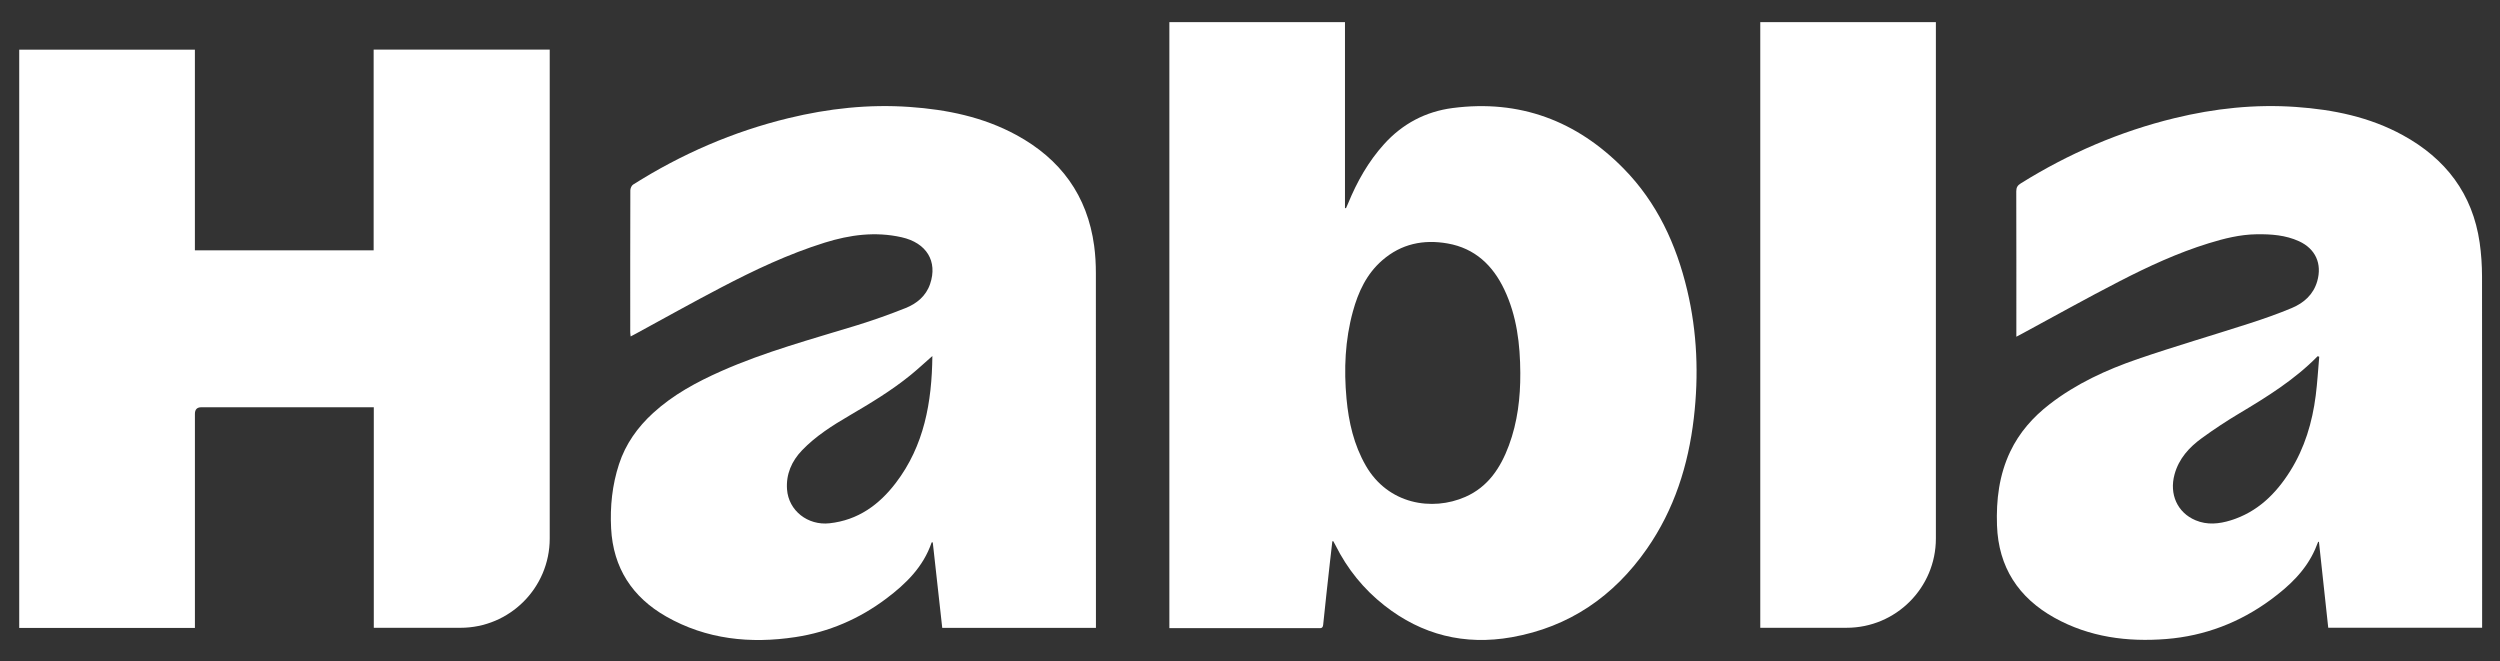 <?xml version="1.0" encoding="UTF-8"?>
<svg id="Layer_1" data-name="Layer 1" xmlns="http://www.w3.org/2000/svg" viewBox="0 0 1512.72 400">
  <rect x="0" y="0" width="1512.72" height="400" fill="#333333" stroke="none"/>
  <defs>
    <style>
      .cls-1 {
        fill: #fff;
      }
    </style>
  </defs>
  <path class="cls-1" d="M332.63,30.03v295.81c0,29.84-24.19,54.03-54.03,54.03h-52.42v-133.44h-3.78c-33.53,0-67.06,0-100.59,0q-3.86,0-3.87,3.97c0,41.82,0,83.64,0,125.46v4.1H11.63V30.07h106.3v121.4h108.16V30.03h106.55Z"/>
  <path class="cls-1" d="M806.18,327.54c-.49,4.27-1,8.54-1.47,12.81-1.38,12.57-2.81,25.13-4.08,37.71-.25,2.5-1.83,2-3.29,2-26.96.01-53.92,0-80.88,0-2.89,0-5.78,0-8.89,0V13.39h106.26v112.44c.2.06.39.13.59.19.43-.96.88-1.91,1.28-2.89,5.38-13.14,12.25-25.37,21.83-35.96,11.15-12.32,25.11-19.67,41.43-21.8,40.62-5.29,75.1,7.73,103.52,36.67,20.15,20.52,31.83,45.78,38.42,73.53,6.07,25.56,7.04,51.44,4.01,77.41-3.32,28.48-11.83,55.31-28.36,79.06-20.04,28.79-47.02,47.38-81.87,53.54-28.46,5.03-54.31-1.35-77.08-19.29-12.55-9.88-22.38-22.06-29.52-36.37-.42-.83-.89-1.64-1.34-2.46-.18.02-.37.04-.55.07ZM919.92,225.71c-.1-17.42-2.1-34.54-9.67-50.48-6.95-14.66-17.78-25-34.3-27.91-14.62-2.57-28.03.18-39.53,10.16-9.52,8.26-14.54,19.13-17.78,30.91-4.77,17.33-5.53,35.05-3.88,52.86,1.32,14.23,4.45,27.97,11.7,40.56,13.46,23.36,40.09,27.67,60.16,18.87,13.8-6.04,21.4-17.68,26.4-31.16,5.23-14.09,6.98-28.84,6.9-43.82Z"/>
  <path class="cls-1" d="M1220.07,203.74c0-1.5,0-2.44,0-3.37,0-28.2.03-56.4-.05-84.59,0-2.33.76-3.59,2.71-4.81,28.99-18.08,59.99-31.45,93.2-39.52,24.07-5.85,48.46-8.48,73.26-6.74,22.68,1.59,44.62,6.07,64.73,17.09,25.86,14.17,42.22,35.4,46.49,65.02.97,6.76,1.42,13.65,1.43,20.48.1,69.43.06,210.98.06,212.55h-93.11c-1.87-17.3-3.75-34.63-5.62-51.95-.16-.03-.32-.05-.47-.08-.62,1.52-1.19,3.05-1.85,4.55-5.73,13-15.74,22.33-26.86,30.52-18.79,13.83-39.99,21.92-63.17,23.77-23.56,1.88-46.55-1.11-67.62-12.82-21.88-12.16-33.98-30.73-34.84-55.94-.53-15.37,1.27-30.47,8-44.61,5.51-11.58,13.74-20.89,23.82-28.69,16.09-12.46,34.36-20.83,53.39-27.37,22.36-7.68,45.09-14.28,67.59-21.55,8.62-2.78,17.2-5.79,25.56-9.29,7.34-3.08,13.09-8.15,15.41-16.23,3.02-10.55-1.02-19.59-10.99-24.17-8.19-3.76-16.95-4.36-25.79-4.23-9.95.15-19.48,2.54-28.92,5.45-18.71,5.78-36.43,13.98-53.77,22.9-19.92,10.24-39.46,21.19-59.17,31.83-.92.5-1.86.98-3.41,1.8ZM1403.35,215.85c-.32-.11-.64-.22-.96-.32-13.87,14.16-30.48,24.5-47.35,34.56-7.78,4.64-15.37,9.65-22.7,14.98-7.68,5.58-13.94,12.4-16.56,21.99-3.26,11.95,1.68,23.11,12.72,27.75,7.06,2.97,14.22,2.23,21.27.05,16.06-4.98,27.27-15.93,35.98-29.8,8.78-13.99,13.38-29.45,15.46-45.69,1-7.8,1.44-15.67,2.13-23.51Z"/>
  <path class="cls-1" d="M663.13,379.93h-92.99c-1.92-17.33-3.83-34.55-5.74-51.77-.4.06-.68.04-.7.11-4.97,14.67-15.47,24.94-27.41,33.92-16.35,12.3-34.78,20.24-54.94,23.3-27.3,4.15-53.92,1.44-78.31-12.48-20.42-11.65-32.02-29.37-33.26-53.28-.69-13.24.65-26.22,4.77-38.85,3.99-12.23,11.23-22.36,20.65-30.98,12.12-11.08,26.36-18.75,41.27-25.36,26.49-11.73,54.4-19.22,81.99-27.7,9.95-3.06,19.78-6.57,29.45-10.42,6.79-2.71,12.38-7.27,14.87-14.55,4.71-13.79-2.16-24.93-17.22-28.31-15.84-3.57-31.24-1.51-46.51,3.25-21.95,6.85-42.62,16.64-62.91,27.25-17.28,9.03-34.3,18.56-51.43,27.87-.92.5-1.85.98-3.12,1.65-.1-1.06-.24-1.86-.24-2.65-.01-28.58-.03-57.17.06-85.75,0-1.19.73-2.89,1.66-3.48,29.2-18.47,60.51-32.08,94.12-40.23,24.08-5.84,48.46-8.51,73.26-6.76,22.57,1.59,44.39,6.04,64.47,16.94,26.81,14.55,43.06,36.65,47.15,67.13.73,5.43,1.03,10.96,1.03,16.45.07,70.4.04,213.3.04,214.7ZM564.17,215.42c-4.69,4.11-8.76,7.92-13.08,11.44-11.56,9.43-24.31,17.08-37.15,24.61-10.26,6.01-20.34,12.36-28.64,21.01-6.29,6.55-9.74,14.5-9.08,23.64.93,12.89,12.57,21.95,25.72,20.51,17.2-1.88,30-11.16,40.12-24.45,17.14-22.5,21.8-48.71,22.11-76.76Z"/>
  <path class="cls-1" d="M1065.12,379.86V13.39h106.26v312.44c0,29.84-24.19,54.03-54.03,54.03h-52.23Z"/>
</svg>